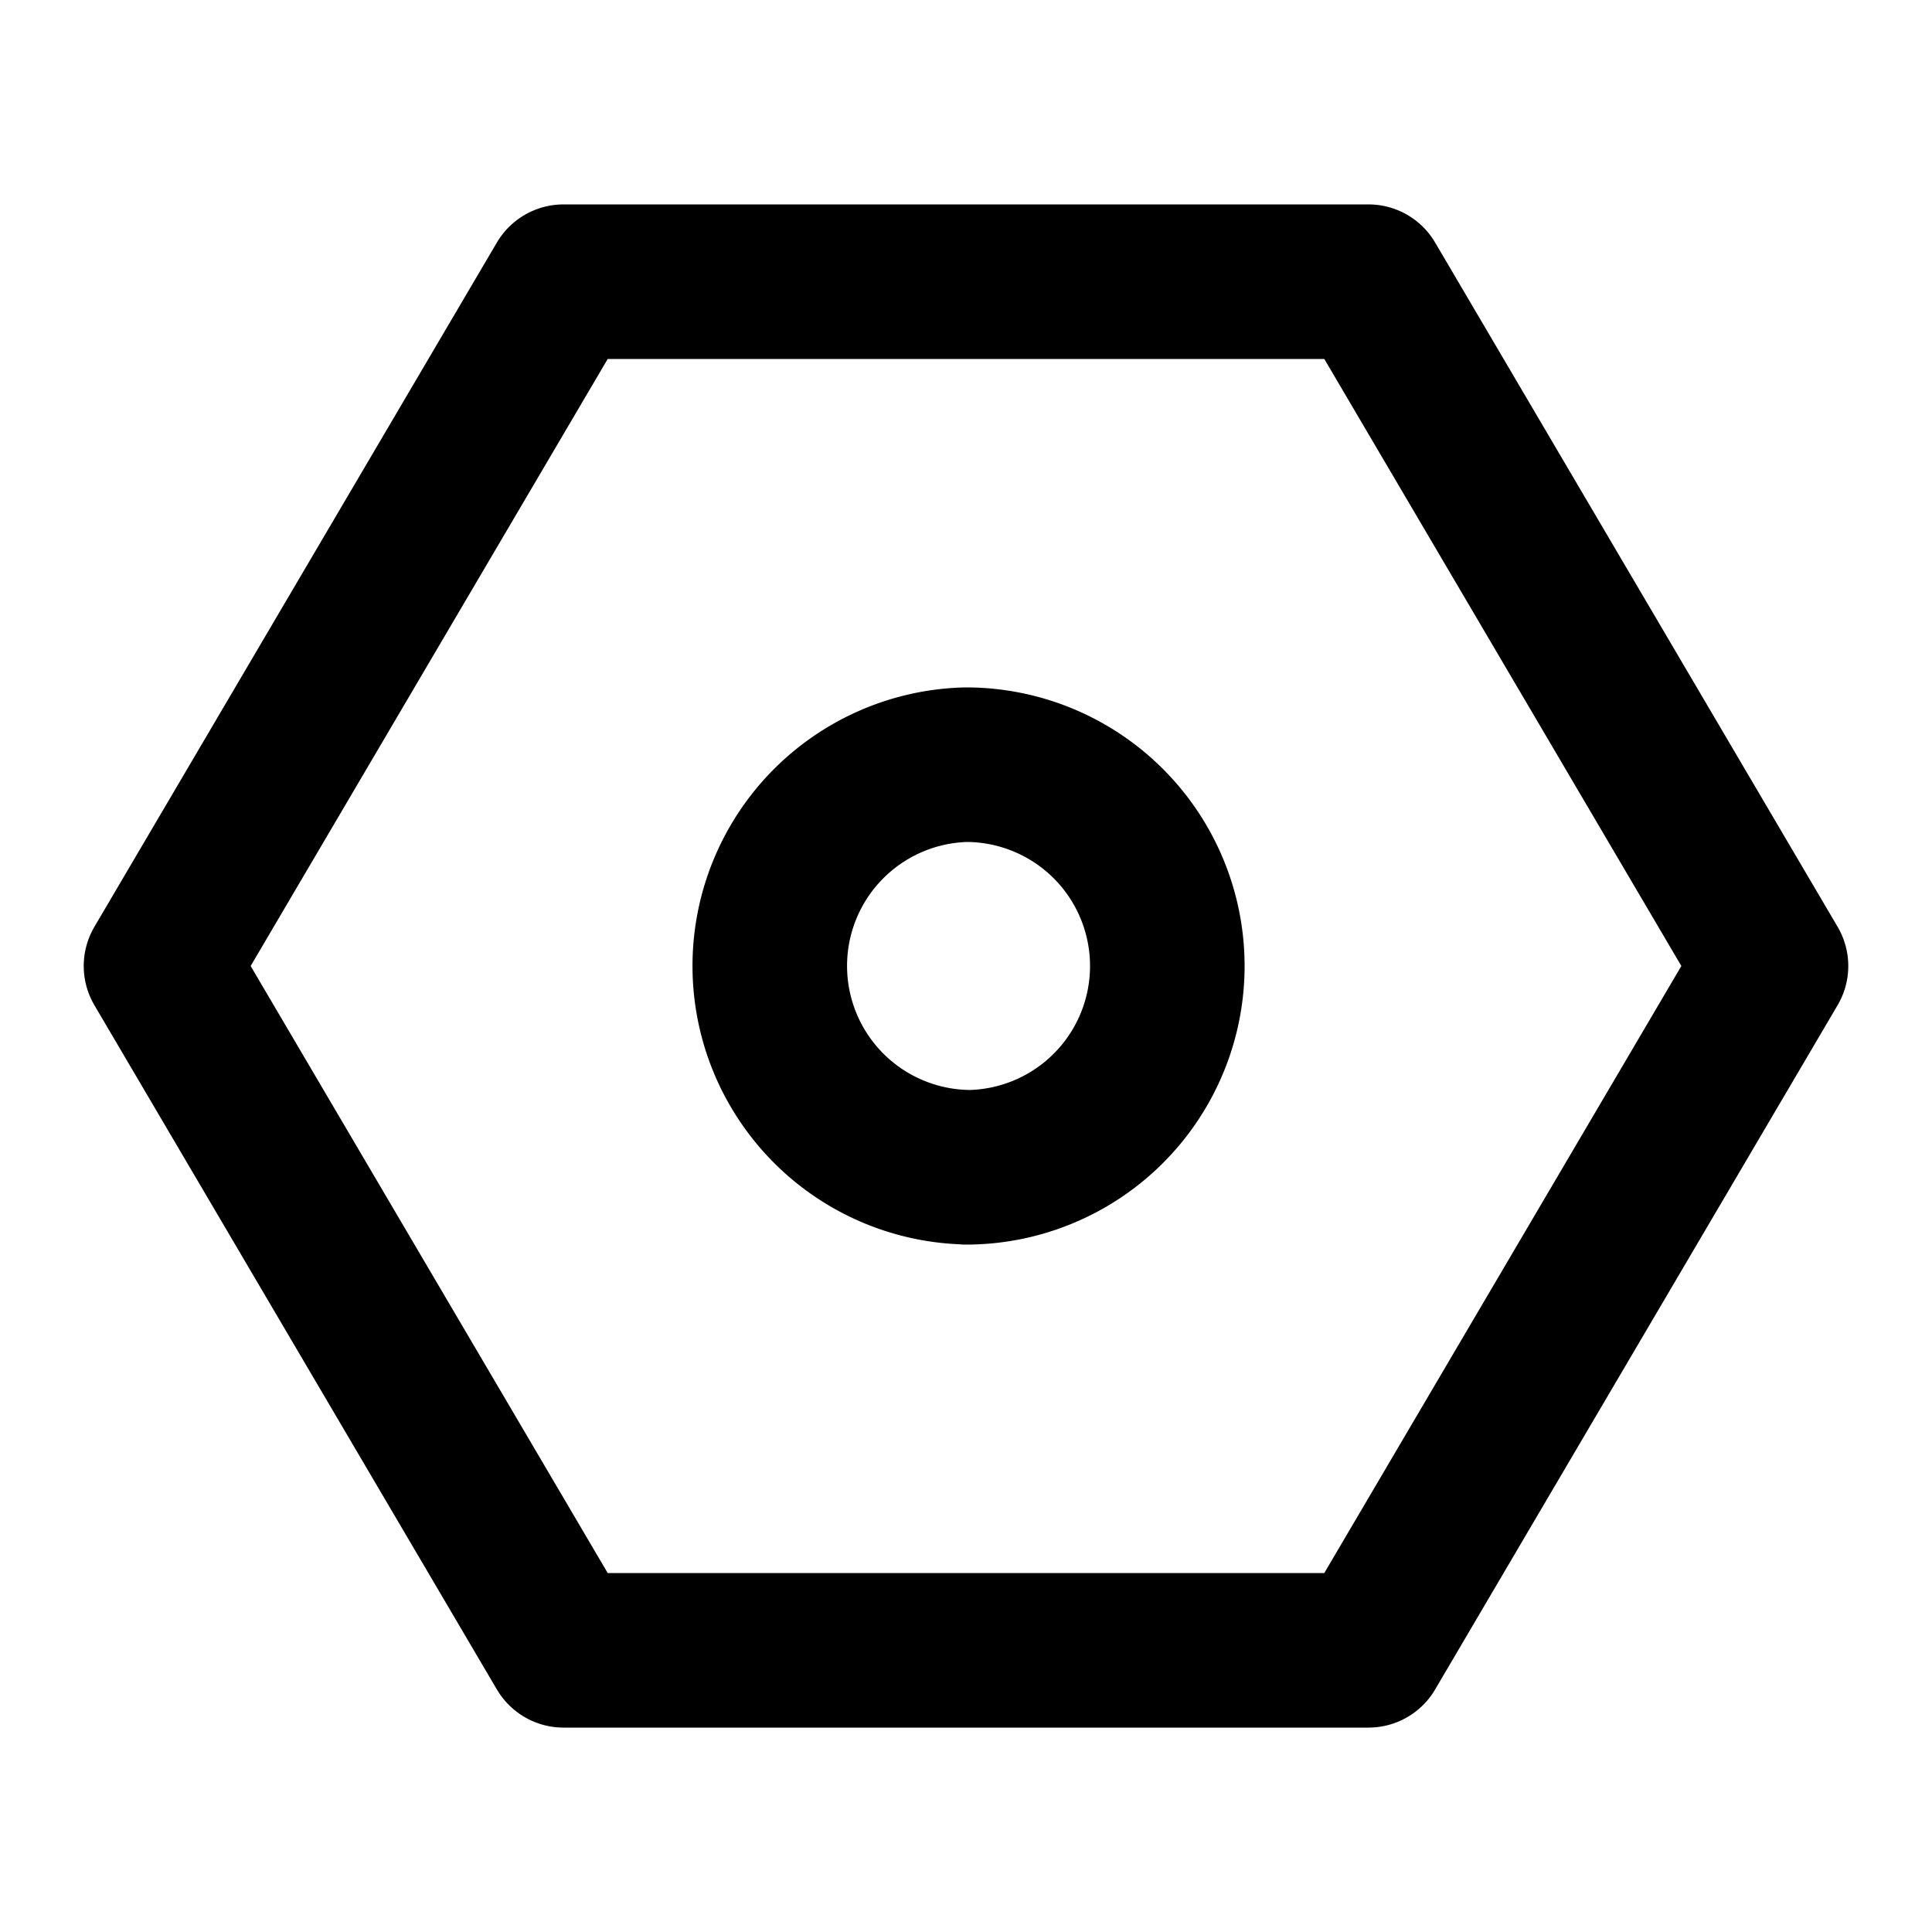 <svg width="15" height="15" viewBox="0 0 15 15" fill="none" xmlns="http://www.w3.org/2000/svg">
  <path d="M10.625 12.813L13.75 7.5l-3.125-5.313h-6.25L1.25 7.5l3.125 5.313h6.25z" stroke="currentColor"
    stroke-width=" 1.2" stroke-linejoin="round" />
  <path d="M7.5 9.063a1.563 1.563 0 1 0 0-3.126 1.563 1.563 0 0 0 0 3.125z" stroke="currentColor" stroke-width="1.2"
    stroke-linejoin="round" />
</svg>
